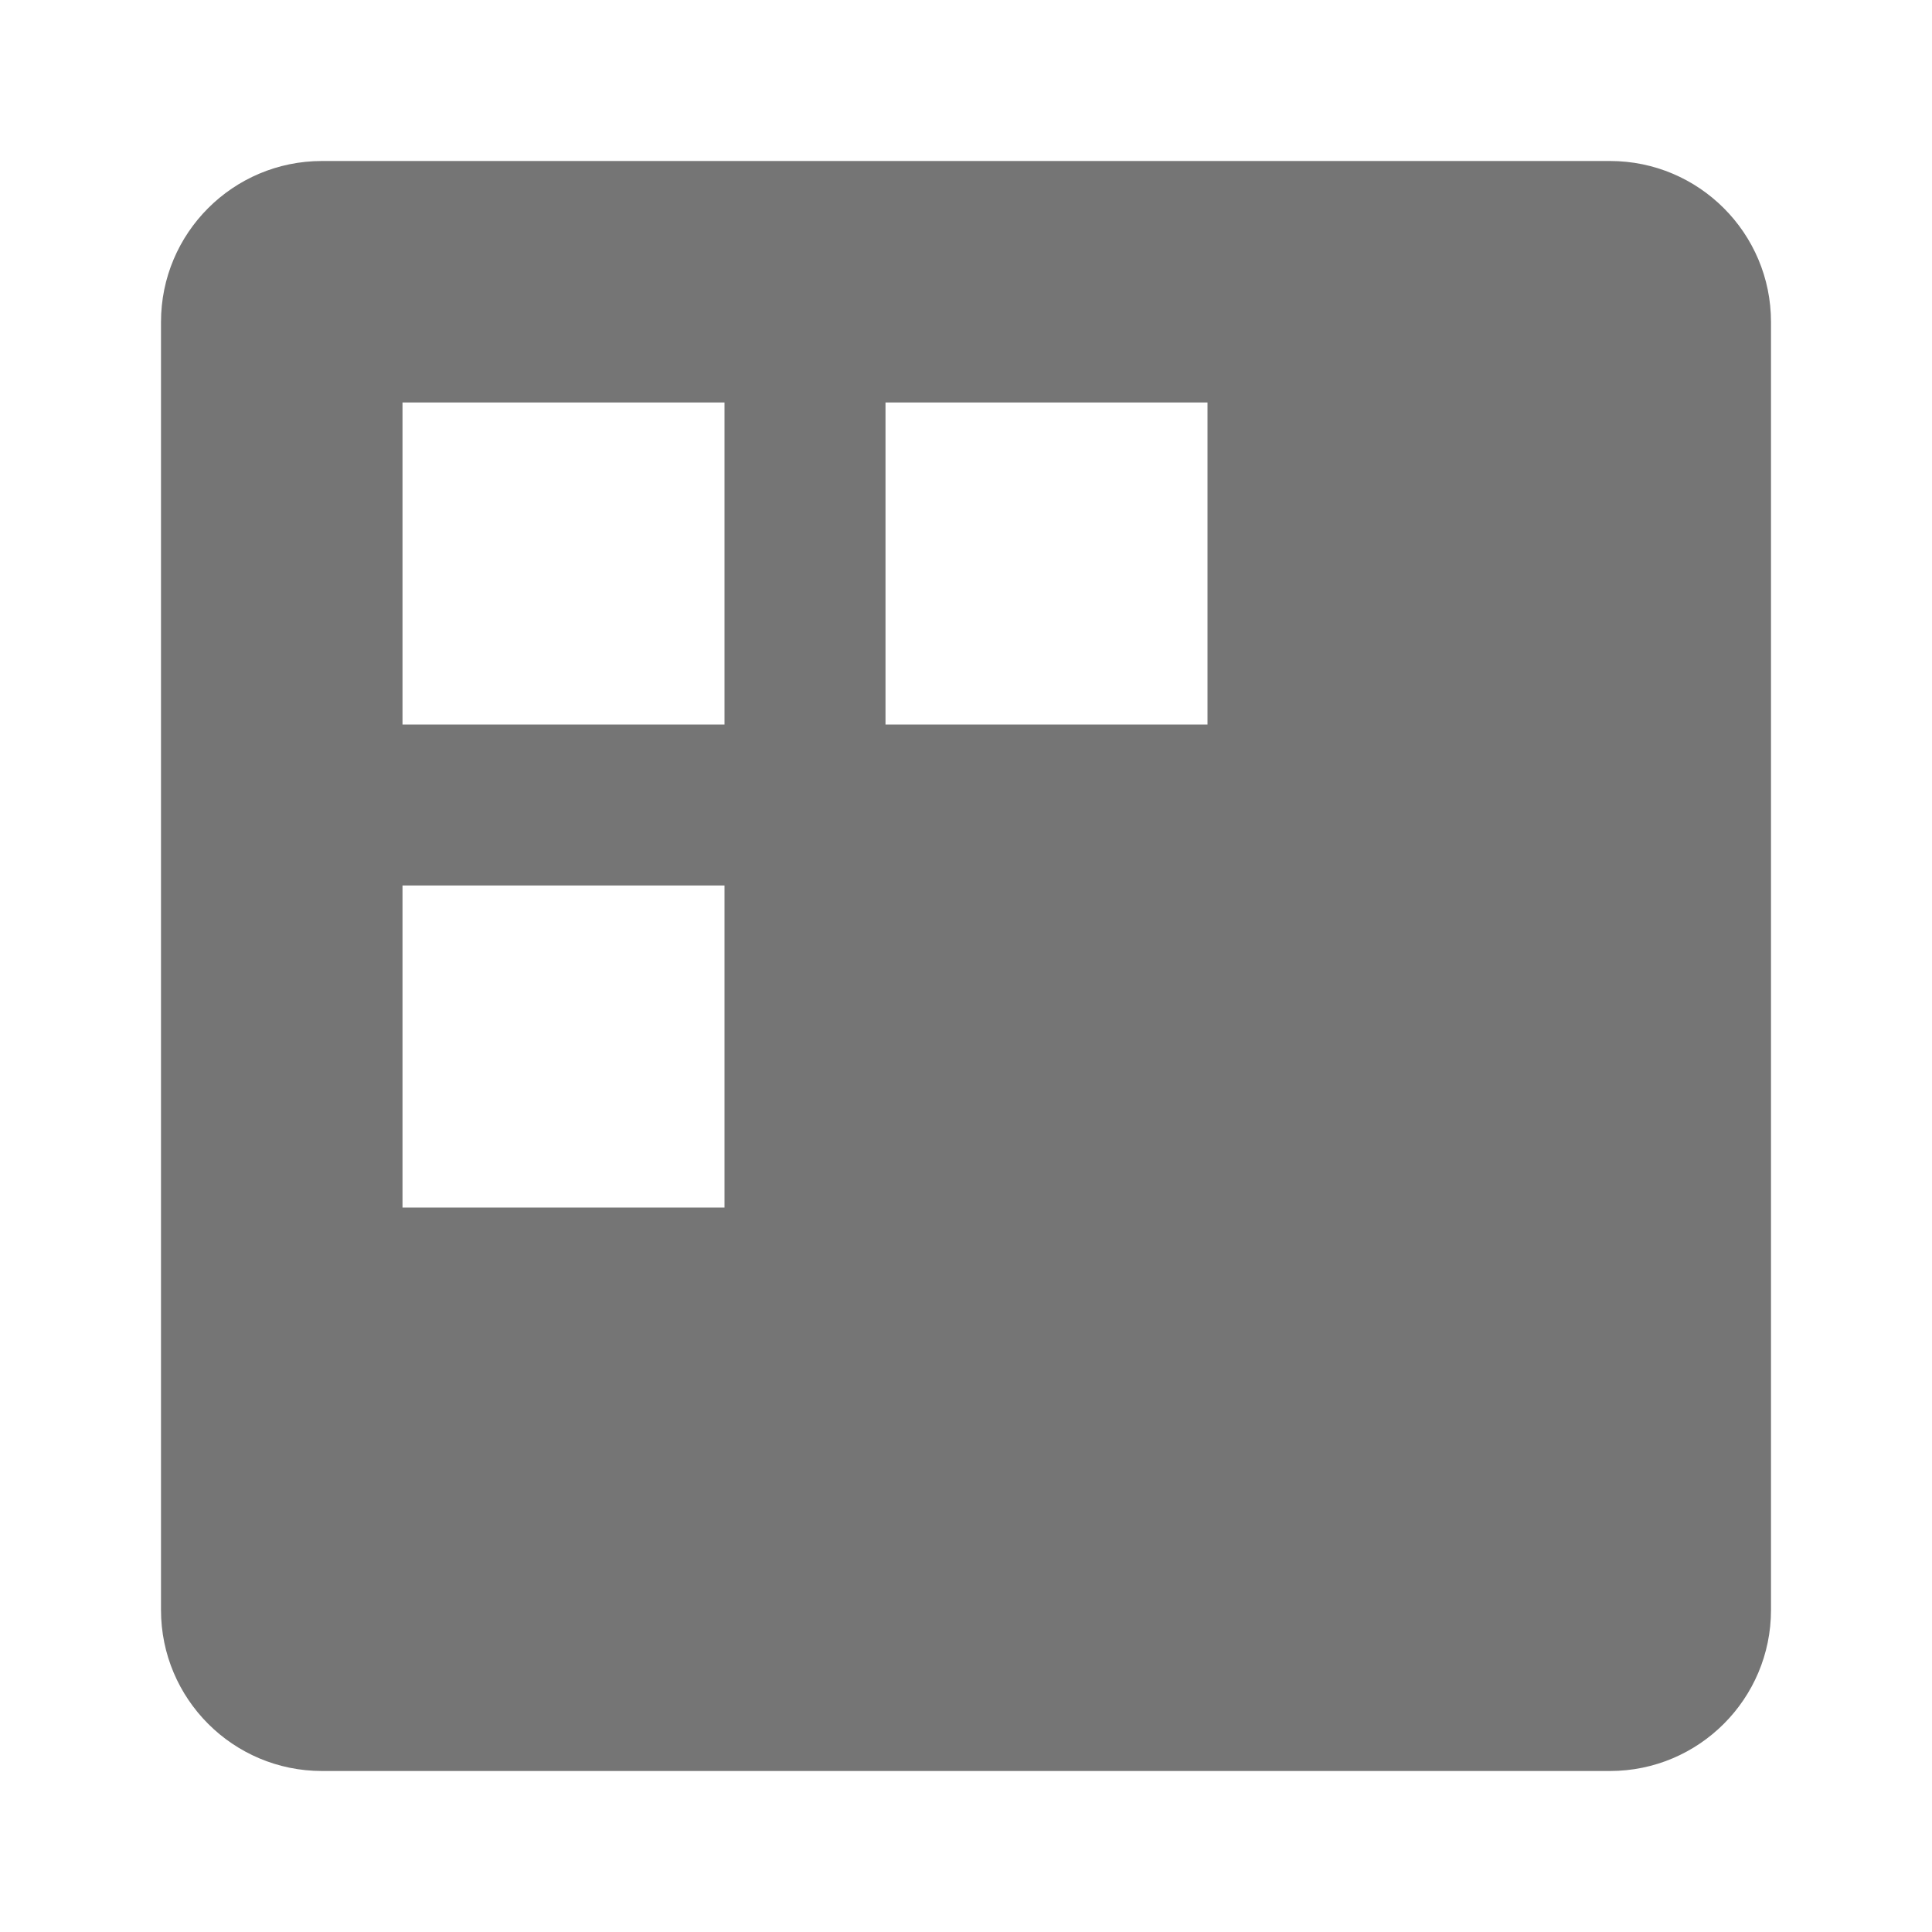 <?xml version="1.0" encoding="utf-8"?>
<!-- Generator: Adobe Illustrator 17.1.0, SVG Export Plug-In . SVG Version: 6.00 Build 0)  -->
<!DOCTYPE svg PUBLIC "-//W3C//DTD SVG 1.1//EN" "http://www.w3.org/Graphics/SVG/1.1/DTD/svg11.dtd">
<svg version="1.1" xmlns="http://www.w3.org/2000/svg" xmlns:xlink="http://www.w3.org/1999/xlink" x="0px" y="0px" width="24px"
	 height="24px" viewBox="0 0 24 24" enable-background="new 0 0 24 24" xml:space="preserve">
<g id="Frame_-_24px">
	<rect fill="none" width="24" height="24"/>
</g>
<g id="Filled_Icons">
	<path fill="#757575" d="M20,2H4c-1.105,0-2,0.895-2,2v16c0,1.104,0.895,2,2,2h16c1.104,0,2-0.896,2-2v-16C22,2.896,21.104,2,20,2z
		 M9,15H5v-4h4V15z M9,9H5v-4h4V9z M15,9h-4v-4h4V9z"/>
</g>
</svg>

